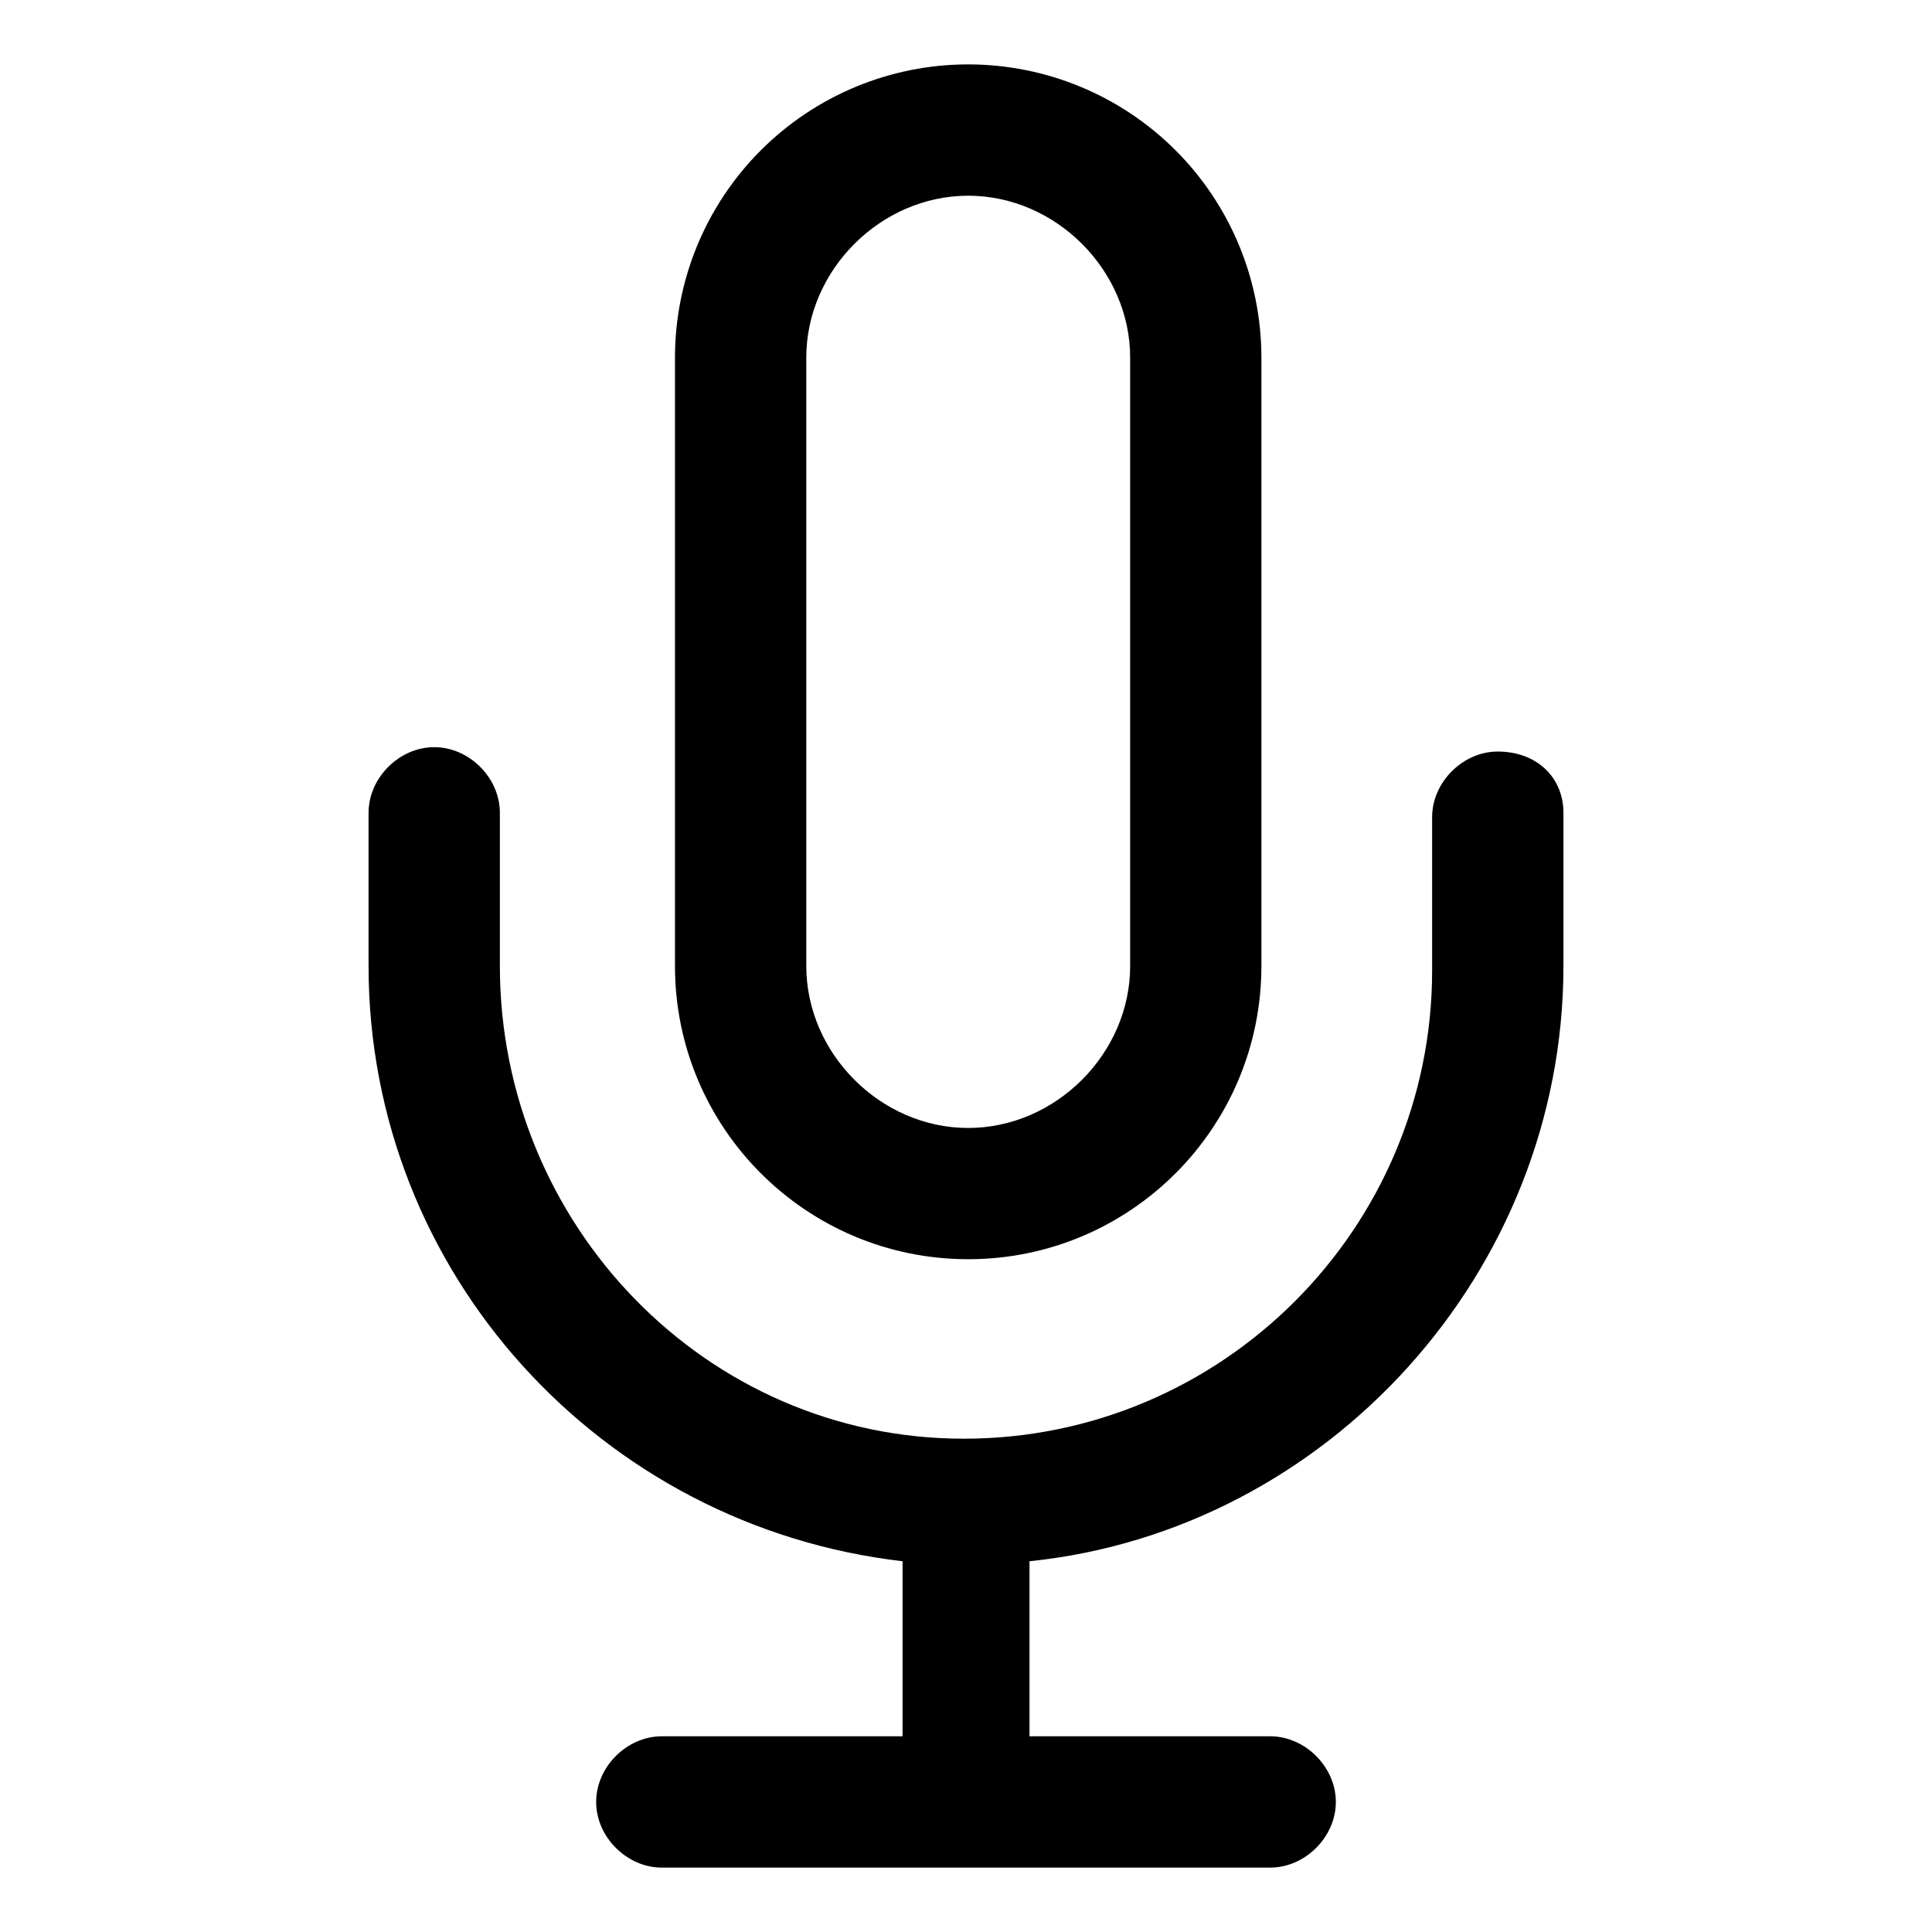 <svg width="30" height="30" viewBox="0 0 30 30" xmlns="http://www.w3.org/2000/svg">
<path d="M15.034 19.553C17.549 19.553 19.587 17.515 19.587 15V5.553C19.587 4.346 19.108 3.188 18.254 2.334C17.4 1.48 16.242 1 15.034 1C13.826 1 12.668 1.48 11.814 2.334C10.96 3.188 10.481 4.346 10.481 5.553V15C10.481 17.515 12.52 19.553 15.034 19.553ZM12.52 5.553C12.52 4.194 13.675 3.039 15.034 3.039C16.393 3.039 17.549 4.194 17.549 5.553V15C17.549 16.359 16.393 17.515 15.034 17.515C13.675 17.515 12.52 16.359 12.52 15V5.553Z" fill="black"/>
<path d="M23.257 11.67C22.714 11.67 22.238 12.146 22.238 12.689V15.068C22.238 19.078 18.976 22.34 14.966 22.34C10.956 22.34 7.762 19.01 7.762 15V12.621C7.762 12.078 7.287 11.602 6.743 11.602C6.199 11.602 5.723 12.078 5.723 12.621V15C5.723 19.757 9.325 23.699 14.015 24.243V26.961H10.277C9.733 26.961 9.257 27.437 9.257 27.981C9.257 28.524 9.733 29 10.277 29H19.723C20.267 29 20.743 28.524 20.743 27.981C20.743 27.437 20.267 26.961 19.723 26.961H15.986V24.243C20.607 23.767 24.277 19.757 24.277 15V12.621C24.277 12.078 23.869 11.67 23.257 11.67Z" fill="black"/>
</svg>
